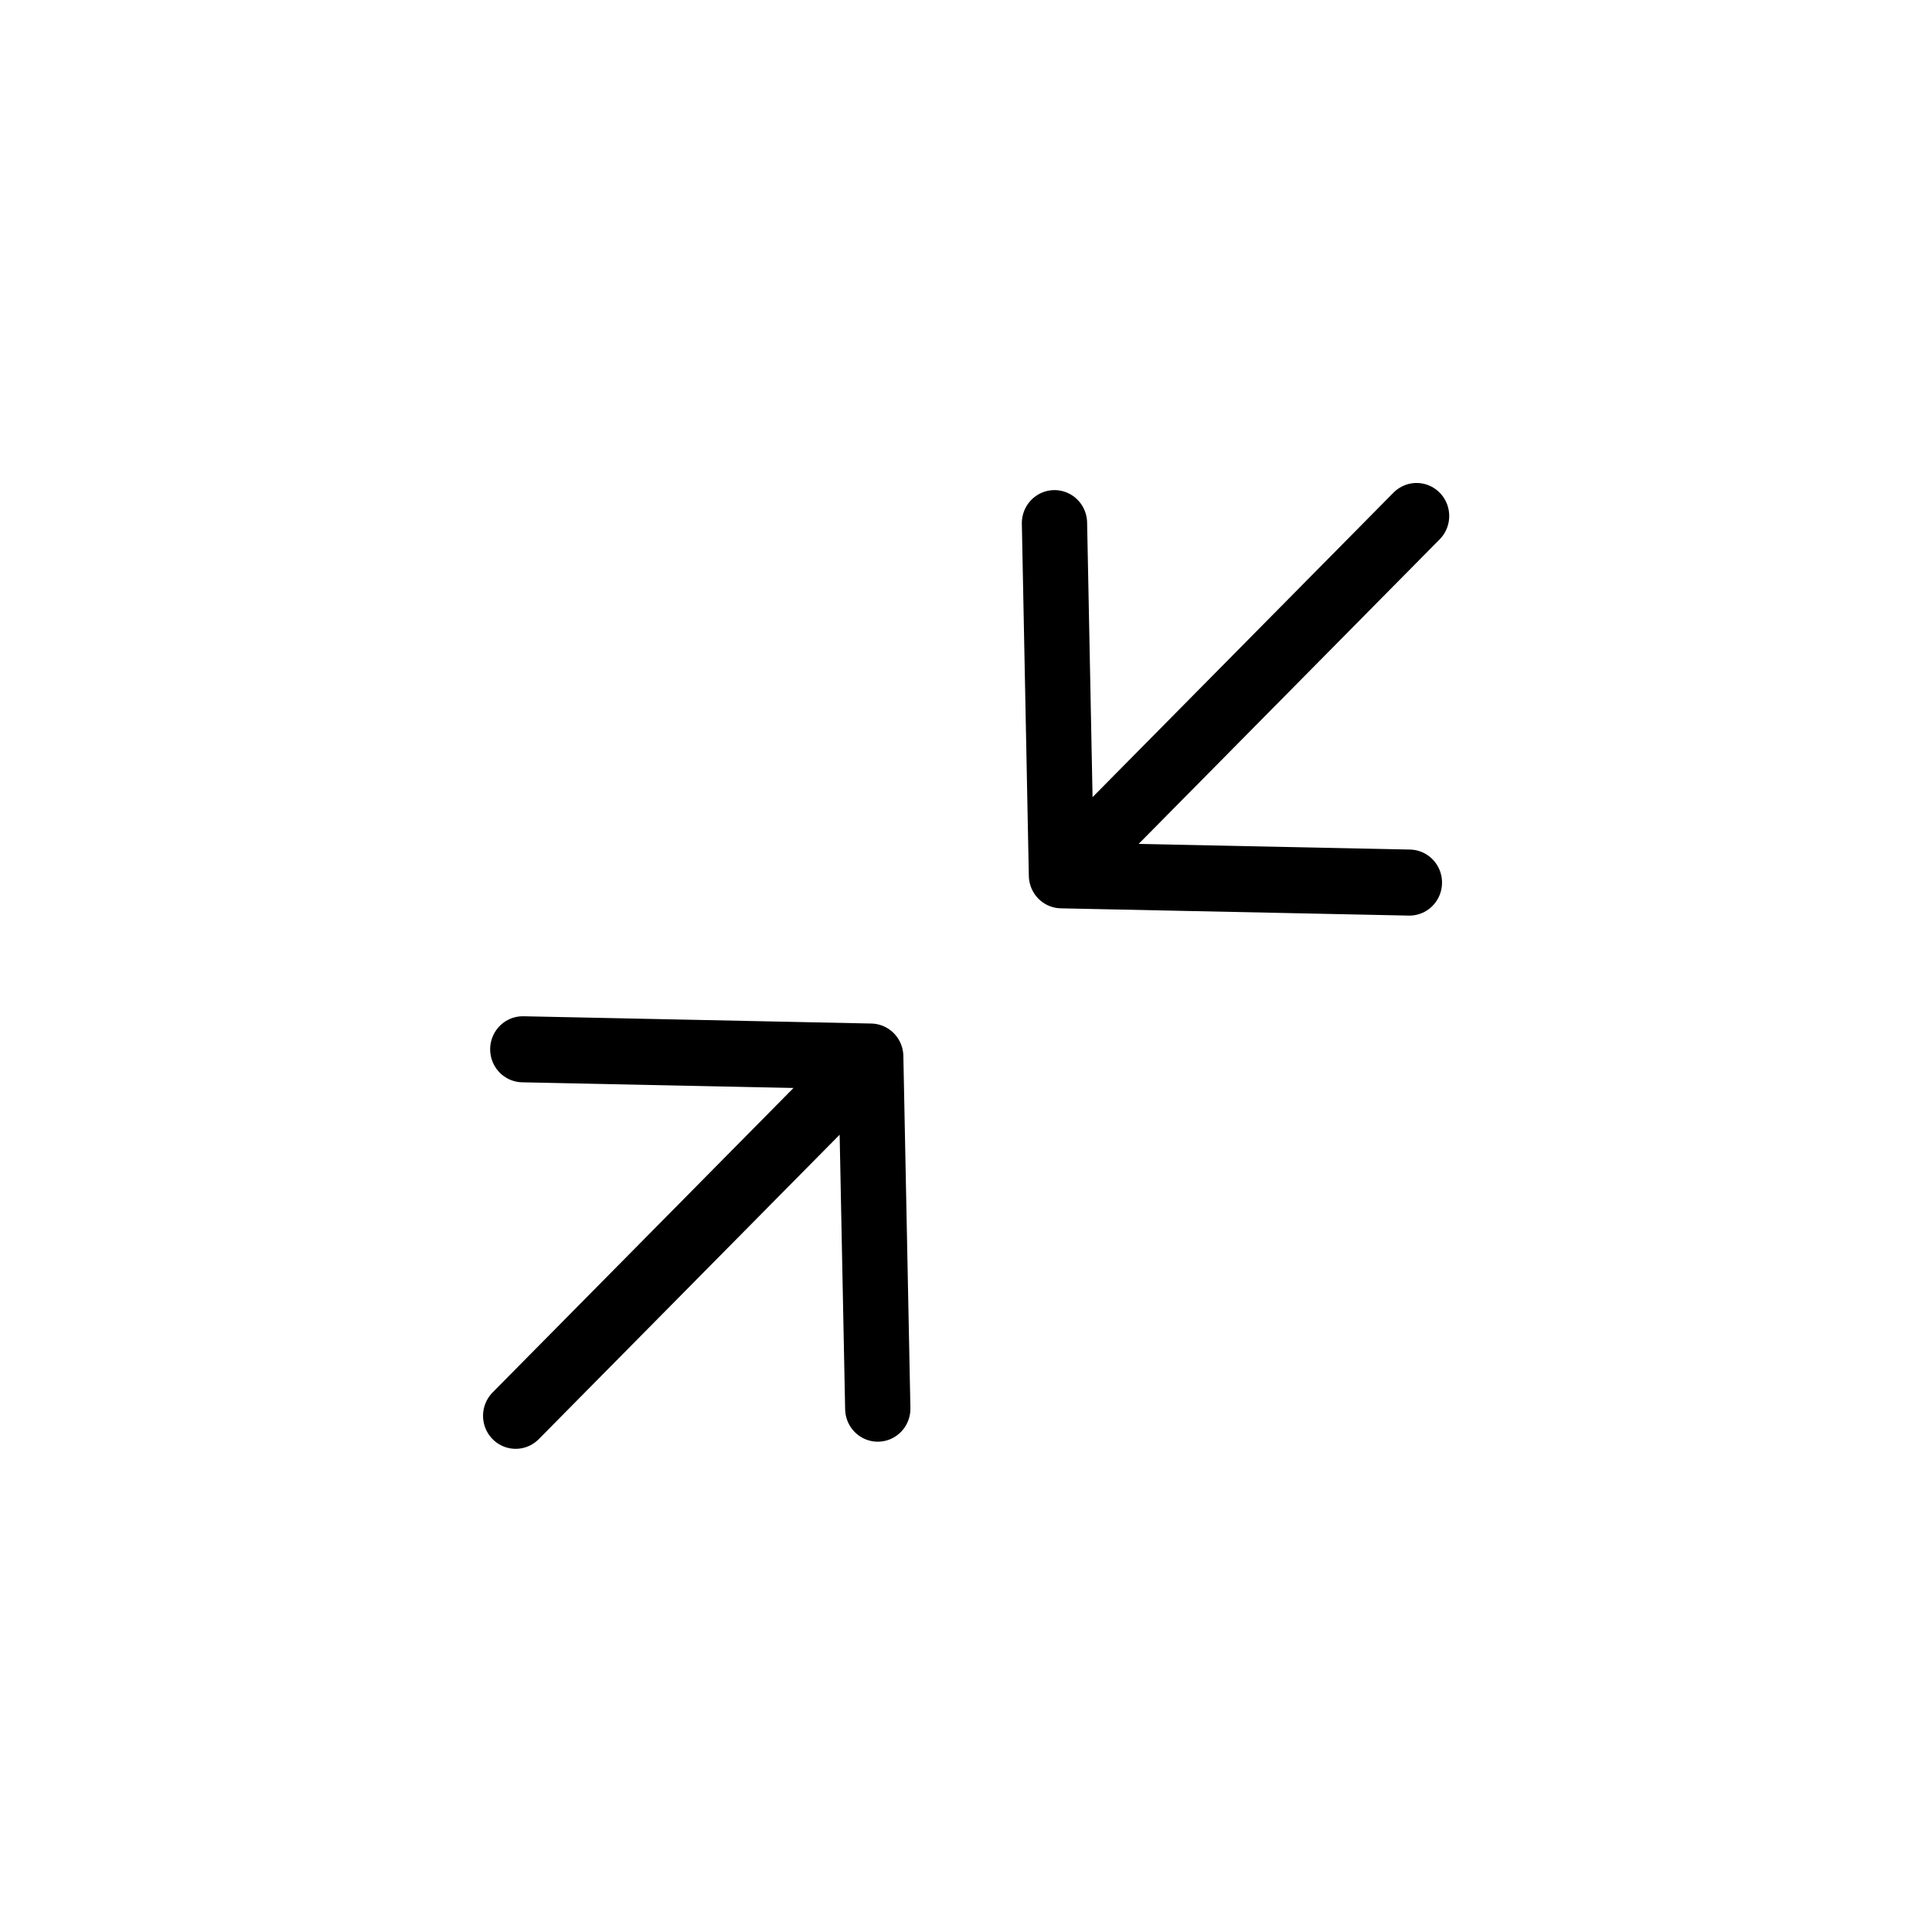<?xml version="1.0" encoding="UTF-8" standalone="no"?>
<svg
   width="80"
   height="80"
   version="1.1"
   id="svg6"
   sodipodi:docname="stop_fullscreen_custom.svg"
   inkscape:version="1.1 (c68e22c387, 2021-05-23)"
   xmlns:inkscape="http://www.inkscape.org/namespaces/inkscape"
   xmlns:sodipodi="http://sodipodi.sourceforge.net/DTD/sodipodi-0.dtd"
   xmlns="http://www.w3.org/2000/svg"
   xmlns:svg="http://www.w3.org/2000/svg">
  <defs
     id="defs10" />
  <sodipodi:namedview
     id="namedview8"
     pagecolor="#ffffff"
     bordercolor="#666666"
     borderopacity="1.0"
     inkscape:pageshadow="2"
     inkscape:pageopacity="0.0"
     inkscape:pagecheckerboard="0"
     showgrid="false"
     inkscape:zoom="2.4801136"
     inkscape:cx="0.604811"
     inkscape:cy="15.725086"
     inkscape:window-width="1920"
     inkscape:window-height="1131"
     inkscape:window-x="0"
     inkscape:window-y="0"
     inkscape:window-maximized="1"
     inkscape:current-layer="svg6" />
  <g
     stroke="#000000"
     fill="none"
     fill-rule="evenodd"
     stroke-linecap="round"
     stroke-linejoin="round"
     id="g4"
     transform="matrix(2.703,0,0,2.735,10.779,10.265)">
    <path
       d="m 12.166,4.167 0.107,5.332 m 5.33,0.11 -5.33,-0.11 M 12.541,9.231 17.713,4.059 M 9.459,17.574 9.351,12.243 m -5.33,-0.11 5.33,0.11 m -0.268,0.268 -5.171,5.171"
       id="path2" />
  </g>
</svg>
